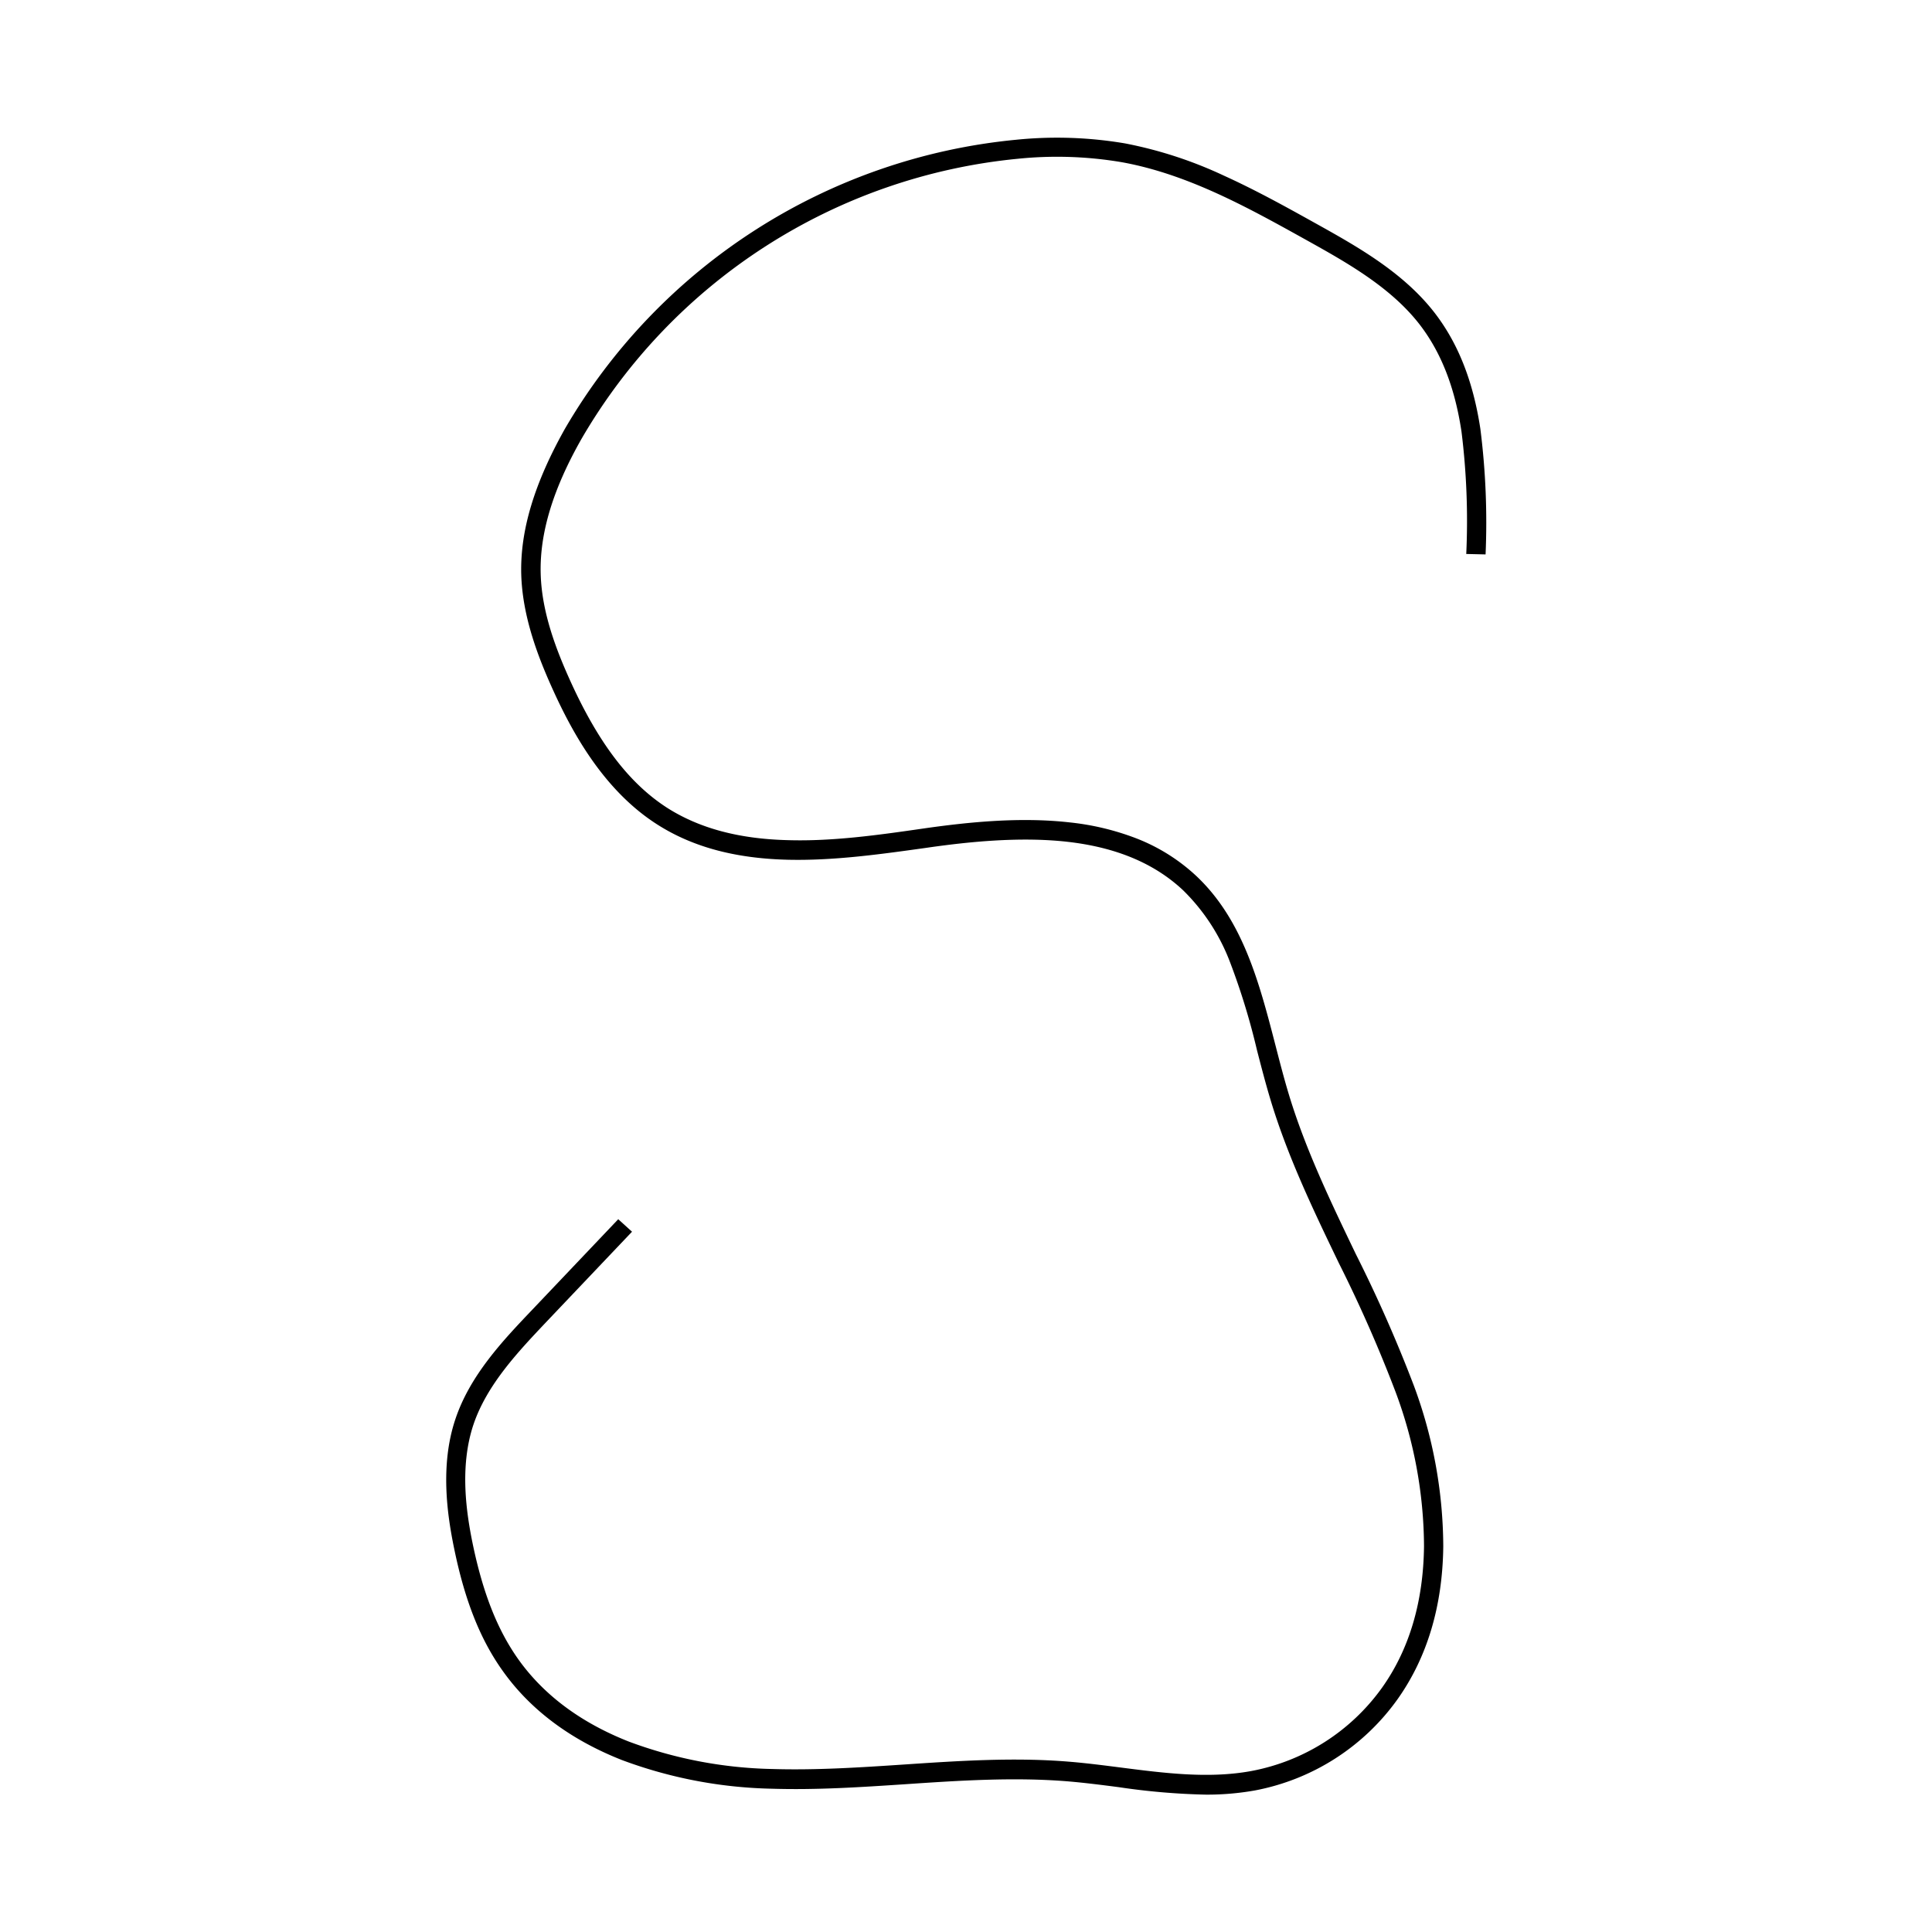 <svg id="Layer_1" data-name="Layer 1" xmlns="http://www.w3.org/2000/svg" viewBox="0 0 300 300"><title>Tempo_Web_SVG_2</title><path d="M229.87,66.59c-1.12-7.38-3.44-13.26-7.09-18-4.9-6.34-12.14-10.37-18.53-13.93-4.33-2.41-9.24-5.14-14.21-7.39a65.14,65.14,0,0,0-15.33-5,63.08,63.08,0,0,0-16.92-.57A91.16,91.16,0,0,0,87.71,66.6C83,75,80.74,82.36,80.94,89.25c.2,6.57,2.65,12.81,4.76,17.51,2.93,6.51,7.81,15.79,16.29,21.22,5.48,3.52,12.13,5.32,20.32,5.52,7.1.17,14.37-.85,21.39-1.83l.76-.11c5.51-.77,13.71-1.7,21.26-.85s13.52,3.33,18,7.54A31.08,31.08,0,0,1,191,149.41a107,107,0,0,1,4.18,13.65c.67,2.59,1.36,5.26,2.14,7.83,2.65,8.77,6.67,17.12,10.56,25.21a215,215,0,0,1,8.85,20.11,69.27,69.27,0,0,1,4.39,23.9c-.1,8.64-2.3,16.05-6.55,22A32.27,32.27,0,0,1,194.32,275c-6.59,1.22-13.51.33-20.21-.53-2.67-.34-5.43-.7-8.16-.92-8.53-.7-17.18-.12-25.53.44-6.74.45-13.7.91-20.52.7a67.43,67.43,0,0,1-22.26-4.26c-7.49-2.95-13.28-7.28-17.23-12.88-3.2-4.55-5.42-10.2-7-17.78-1-4.85-2.07-12,.09-18.51,2.09-6.25,7-11.41,11.34-16l13.3-14L96,189.32l-13.3,14c-4.55,4.78-9.71,10.19-12,17.08-2.39,7.15-1.25,14.87-.18,20.05,1.64,8,4,14,7.46,18.89,4.29,6.09,10.54,10.78,18.57,13.95a70.56,70.56,0,0,0,23.27,4.46c7,.22,14-.25,20.8-.7,8.25-.56,16.78-1.12,25.1-.45,2.66.22,5.38.57,8,.91a106.58,106.58,0,0,0,13.53,1.16,42.43,42.43,0,0,0,7.61-.65A35.26,35.26,0,0,0,217,263.87c4.61-6.49,7-14.47,7.11-23.72a72.35,72.35,0,0,0-4.57-25,218.26,218.26,0,0,0-9-20.4c-3.84-8-7.81-16.23-10.4-24.78-.76-2.51-1.44-5.15-2.1-7.71-2.47-9.53-5-19.38-12.27-26.23a29,29,0,0,0-9.17-5.79,40.55,40.55,0,0,0-10.52-2.54c-7.8-.88-15.86,0-22,.85l-.76.11c-6.91,1-14,2-20.9,1.8-7.64-.18-13.79-1.83-18.79-5-5.94-3.81-10.76-10.15-15.17-19.94-2-4.45-4.33-10.32-4.5-16.37-.19-6.33,1.9-13.22,6.38-21.08a88.2,88.2,0,0,1,67.74-43.42,60.09,60.09,0,0,1,16.13.54c10.26,1.86,19.59,7.05,28.62,12.07,6.14,3.42,13.1,7.29,17.62,13.14,3.33,4.33,5.46,9.76,6.49,16.62a112.14,112.14,0,0,1,.74,19l3,.07A115.45,115.45,0,0,0,229.87,66.59Z"/></svg>